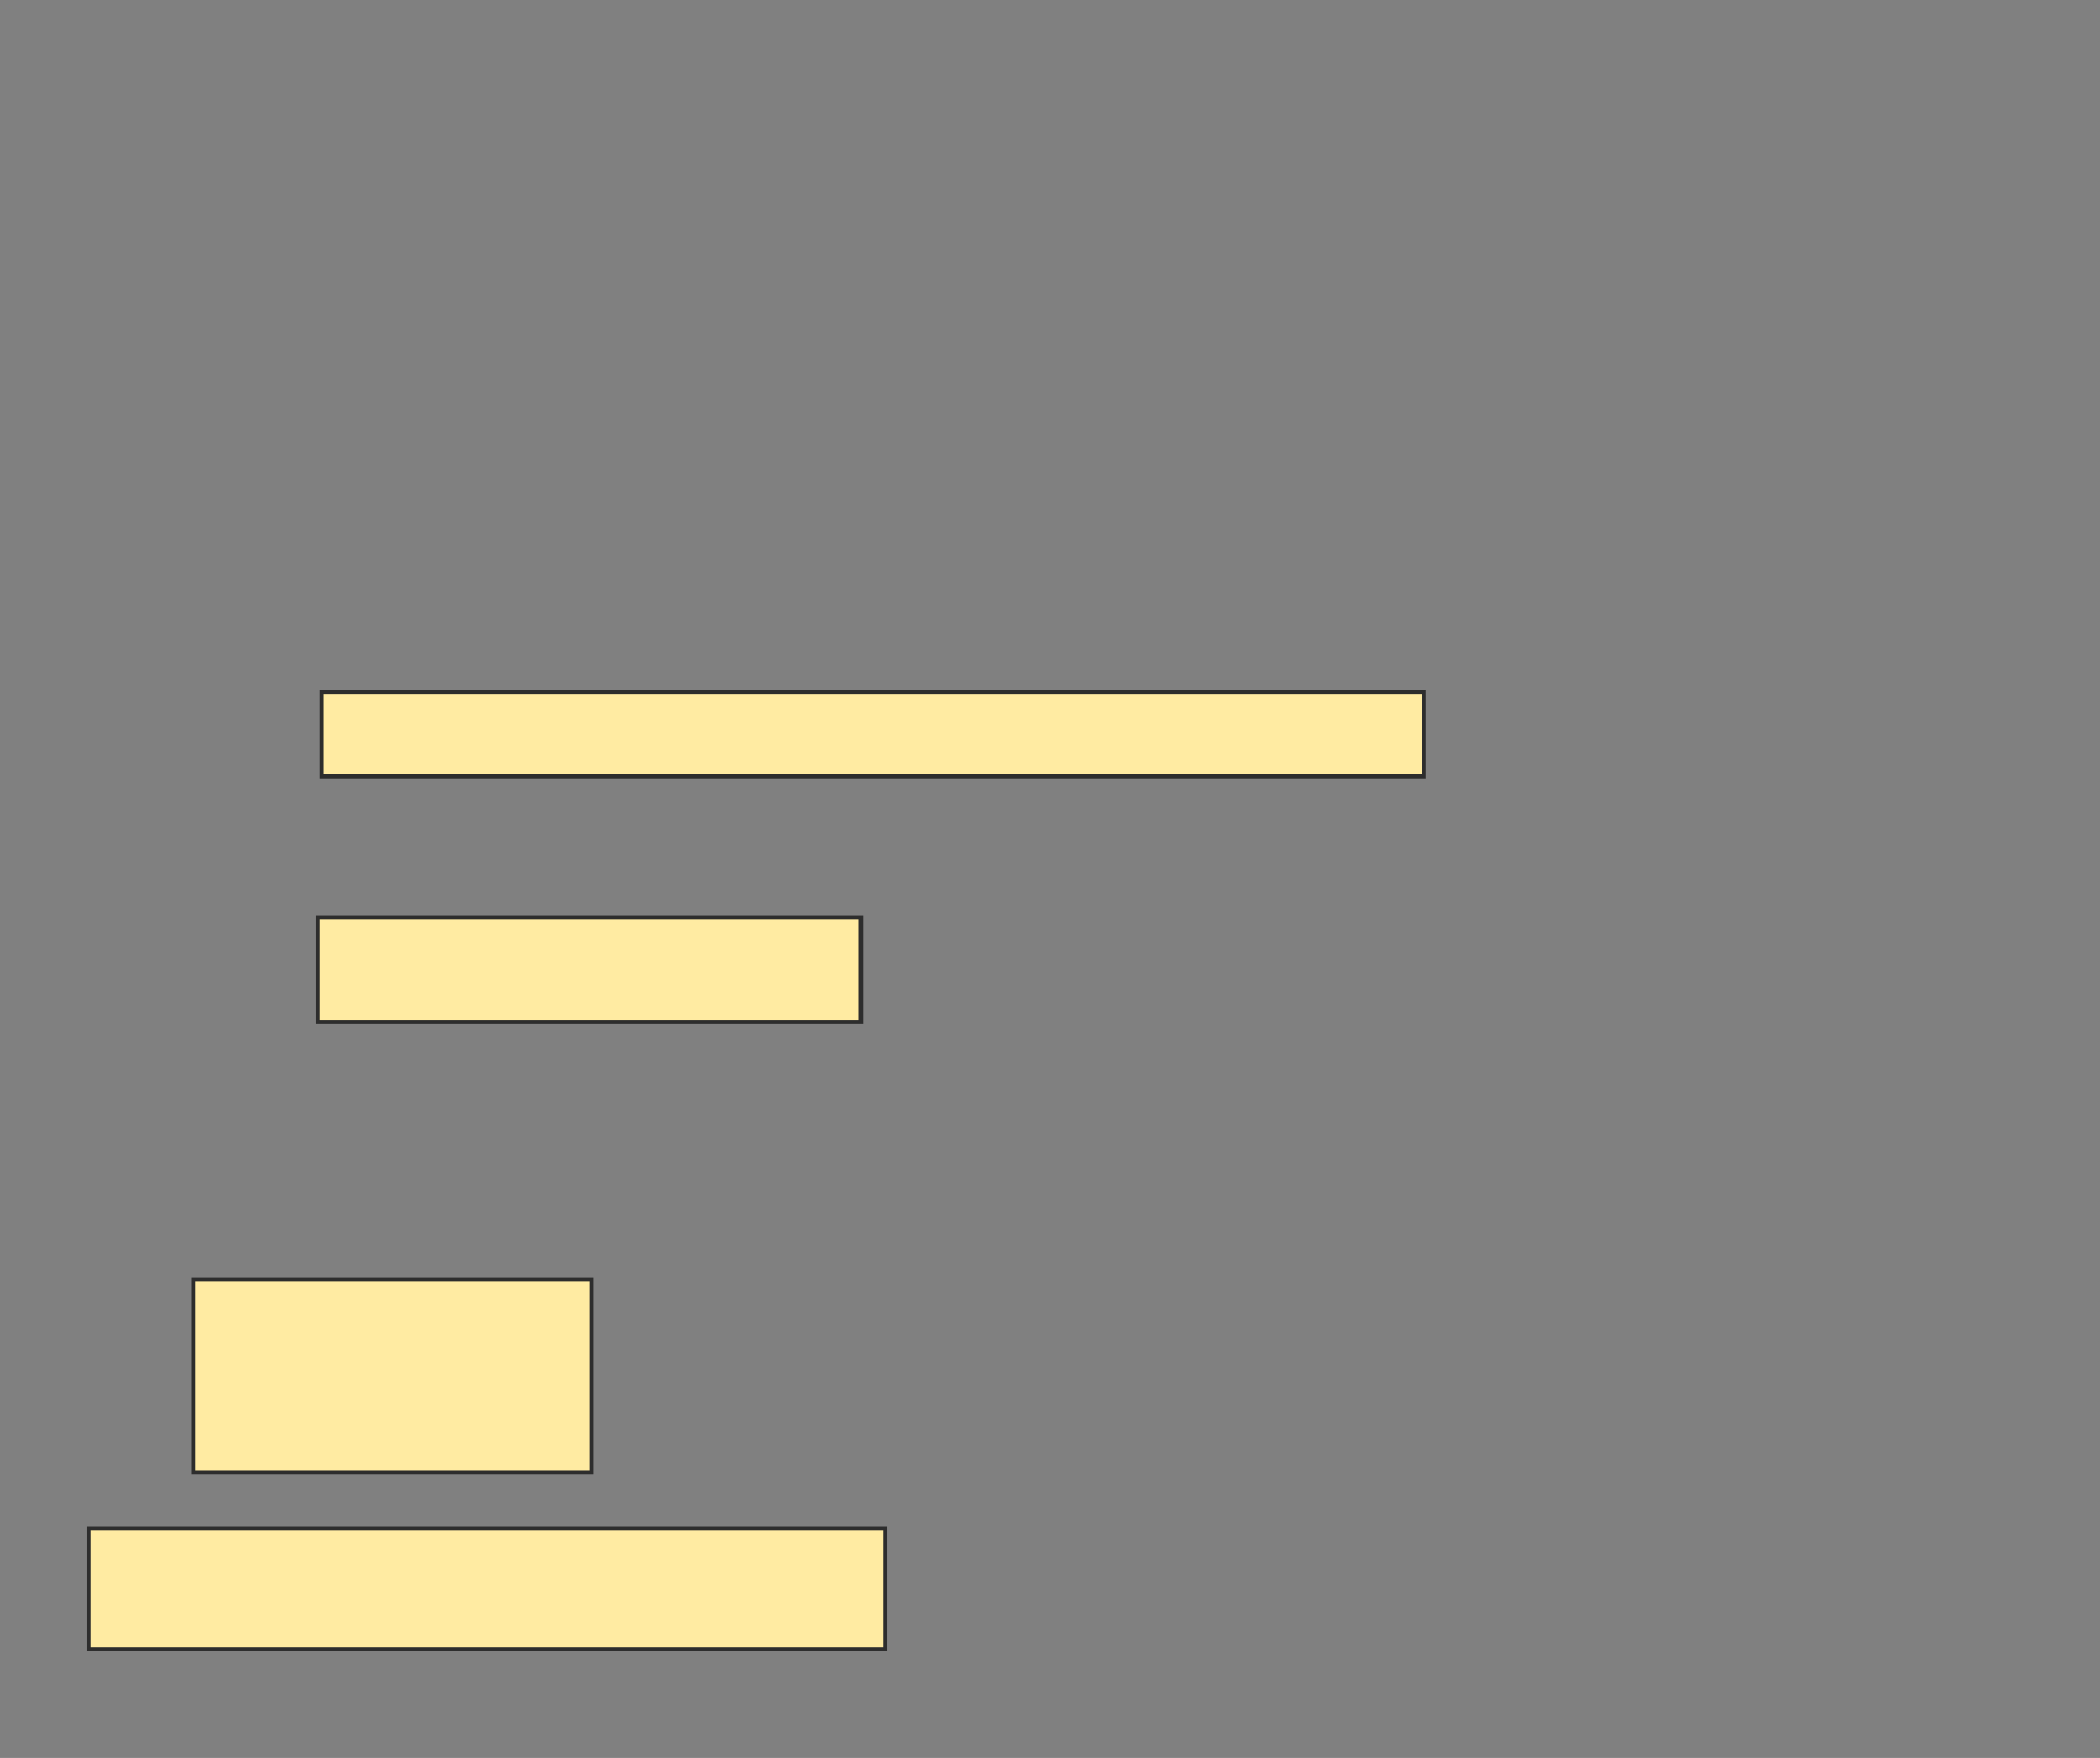 <svg xmlns="http://www.w3.org/2000/svg" width="522" height="437">
 <rect width="100%" height="100%" fill="#808080" stroke="none"/>
 <!-- Created with Image Occlusion Enhanced -->
 <g>
  <title>Labels</title>
 </g>
 <g>
  <title>Masks</title>
  <rect id="5f26df22ffa24052bc863028530fa911-oa-1" height="26" width="135" y="228" x="79" stroke="#2D2D2D" fill="#FFEBA2"/>
  <rect id="5f26df22ffa24052bc863028530fa911-oa-2" height="21" width="274" y="172" x="80" stroke="#2D2D2D" fill="#FFEBA2"/>
  <rect id="5f26df22ffa24052bc863028530fa911-oa-3" height="48" width="99" y="318" x="48" stroke="#2D2D2D" fill="#FFEBA2"/>
  <rect id="5f26df22ffa24052bc863028530fa911-oa-4" height="30" width="198" y="380" x="22" stroke="#2D2D2D" fill="#FFEBA2"/>
 </g>
</svg>